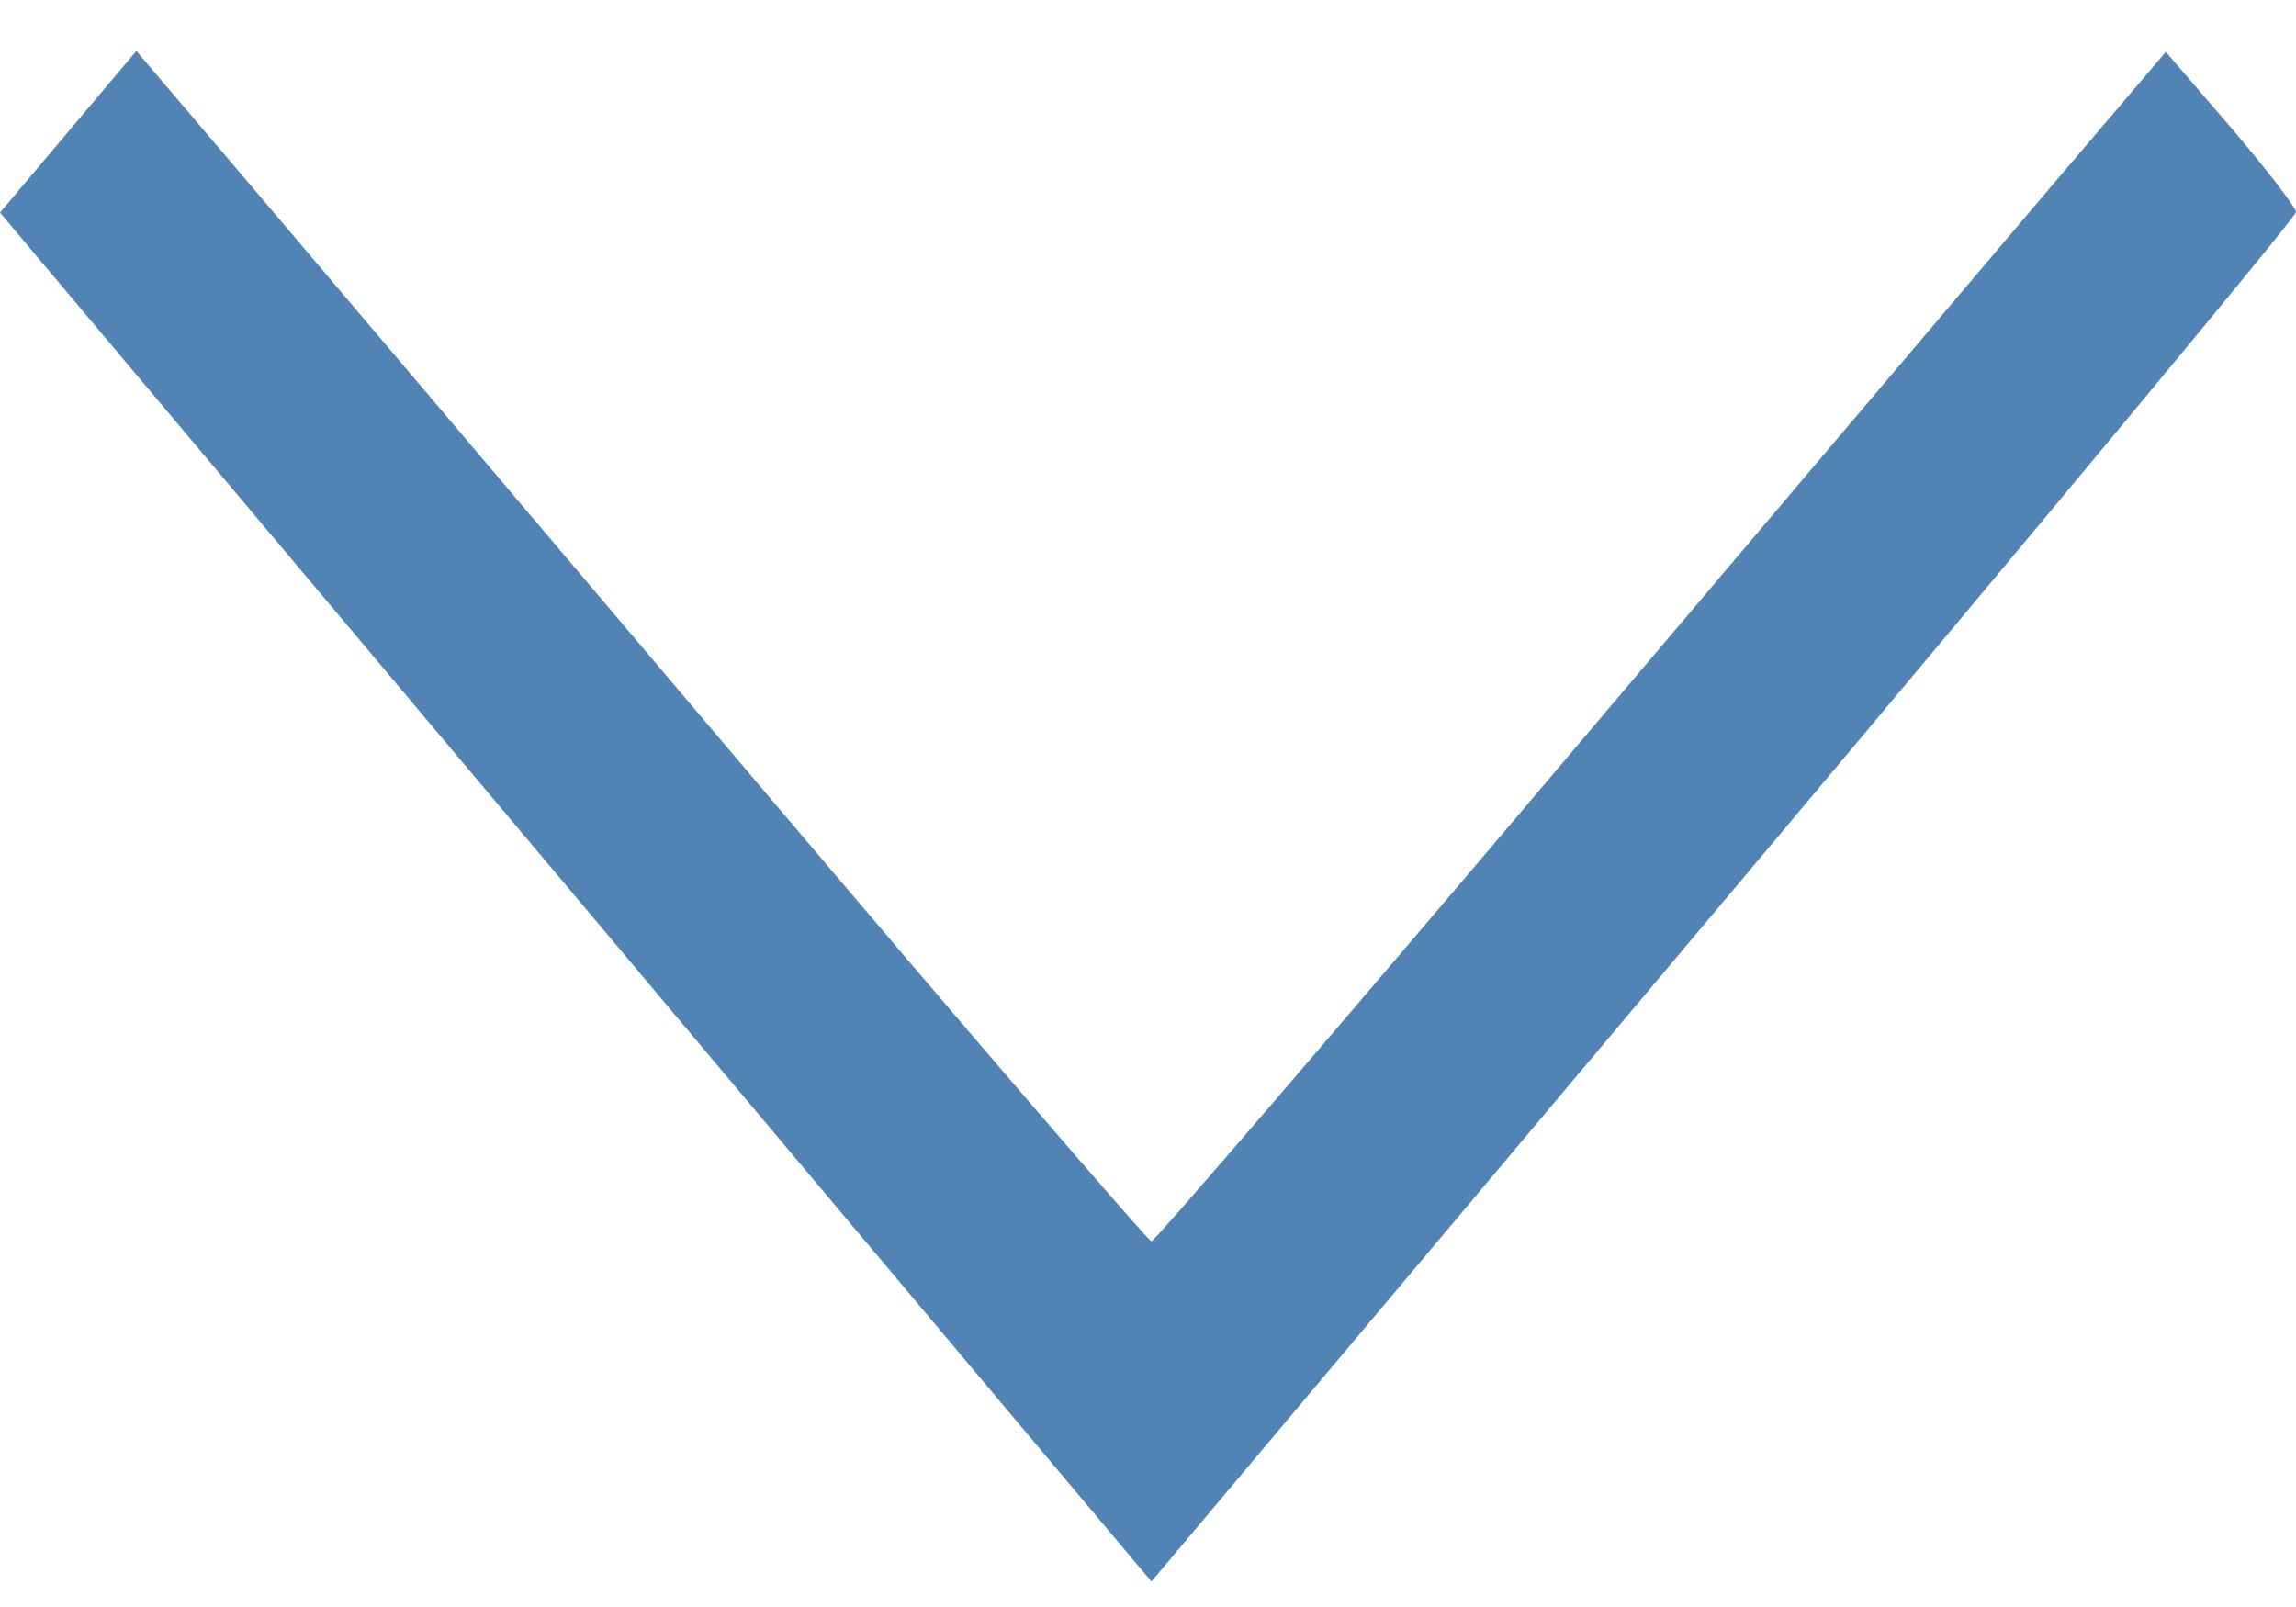 <svg width="10" height="7" viewBox="0 0 10 7" fill="none" xmlns="http://www.w3.org/2000/svg">
<path fill-rule="evenodd" clip-rule="evenodd" d="M0.297 0.574L0.594 0.222L1.061 0.771C1.318 1.074 2.307 2.24 3.259 3.364C4.211 4.488 5.001 5.407 5.015 5.407C5.029 5.407 5.819 4.488 6.771 3.364C7.723 2.24 8.711 1.074 8.967 0.773L9.433 0.226L9.717 0.556C9.872 0.738 10 0.904 10 0.924C10 0.945 8.878 2.296 7.508 3.925L5.015 6.889L2.508 3.907L8.39305e-09 0.926L0.297 0.574Z" fill="#5183B4"/>
</svg>
